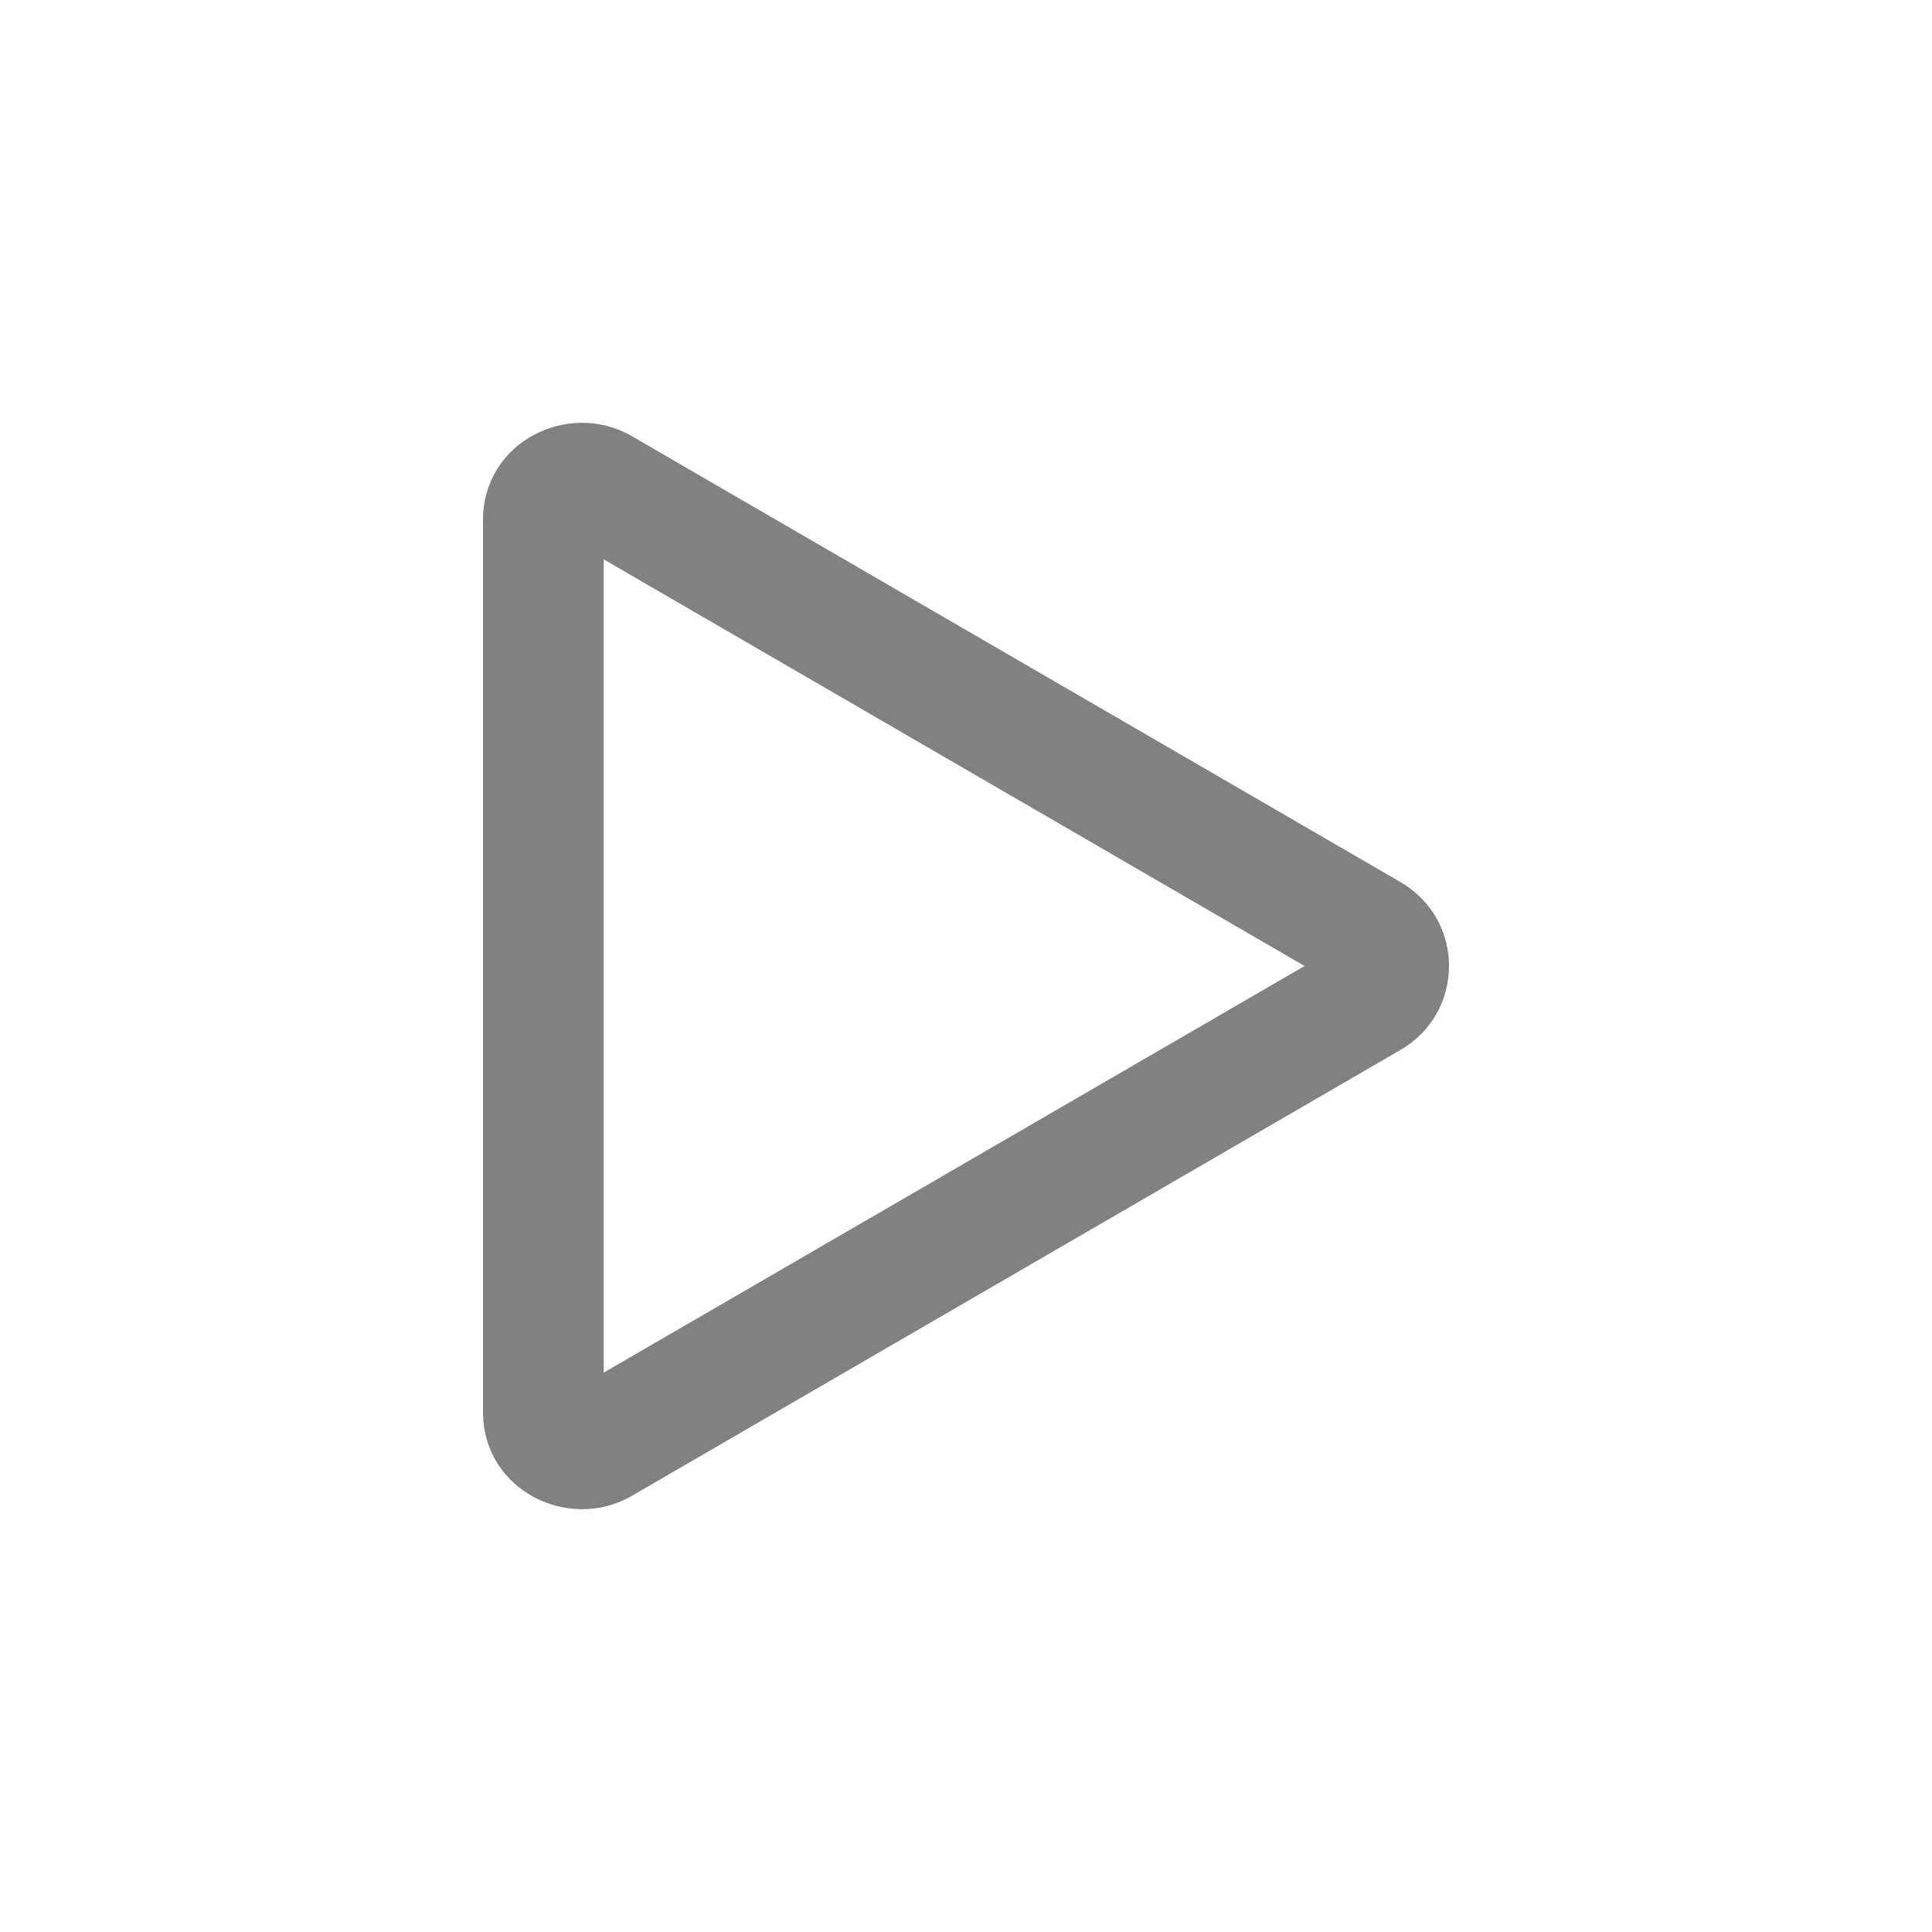 <svg width="24" height="24" viewBox="0 0 24 24" fill="none" xmlns="http://www.w3.org/2000/svg">
<path fill-rule="evenodd" clip-rule="evenodd" d="M16.206 12L7.5 6.949V17.051L16.206 12ZM17.395 10.956C18.202 11.424 18.202 12.576 17.395 13.044L7.849 18.582C7.069 19.035 6 18.518 6 17.538V6.462C6 5.482 7.069 4.965 7.849 5.418L17.395 10.956Z" fill="#818181"/>
</svg>
